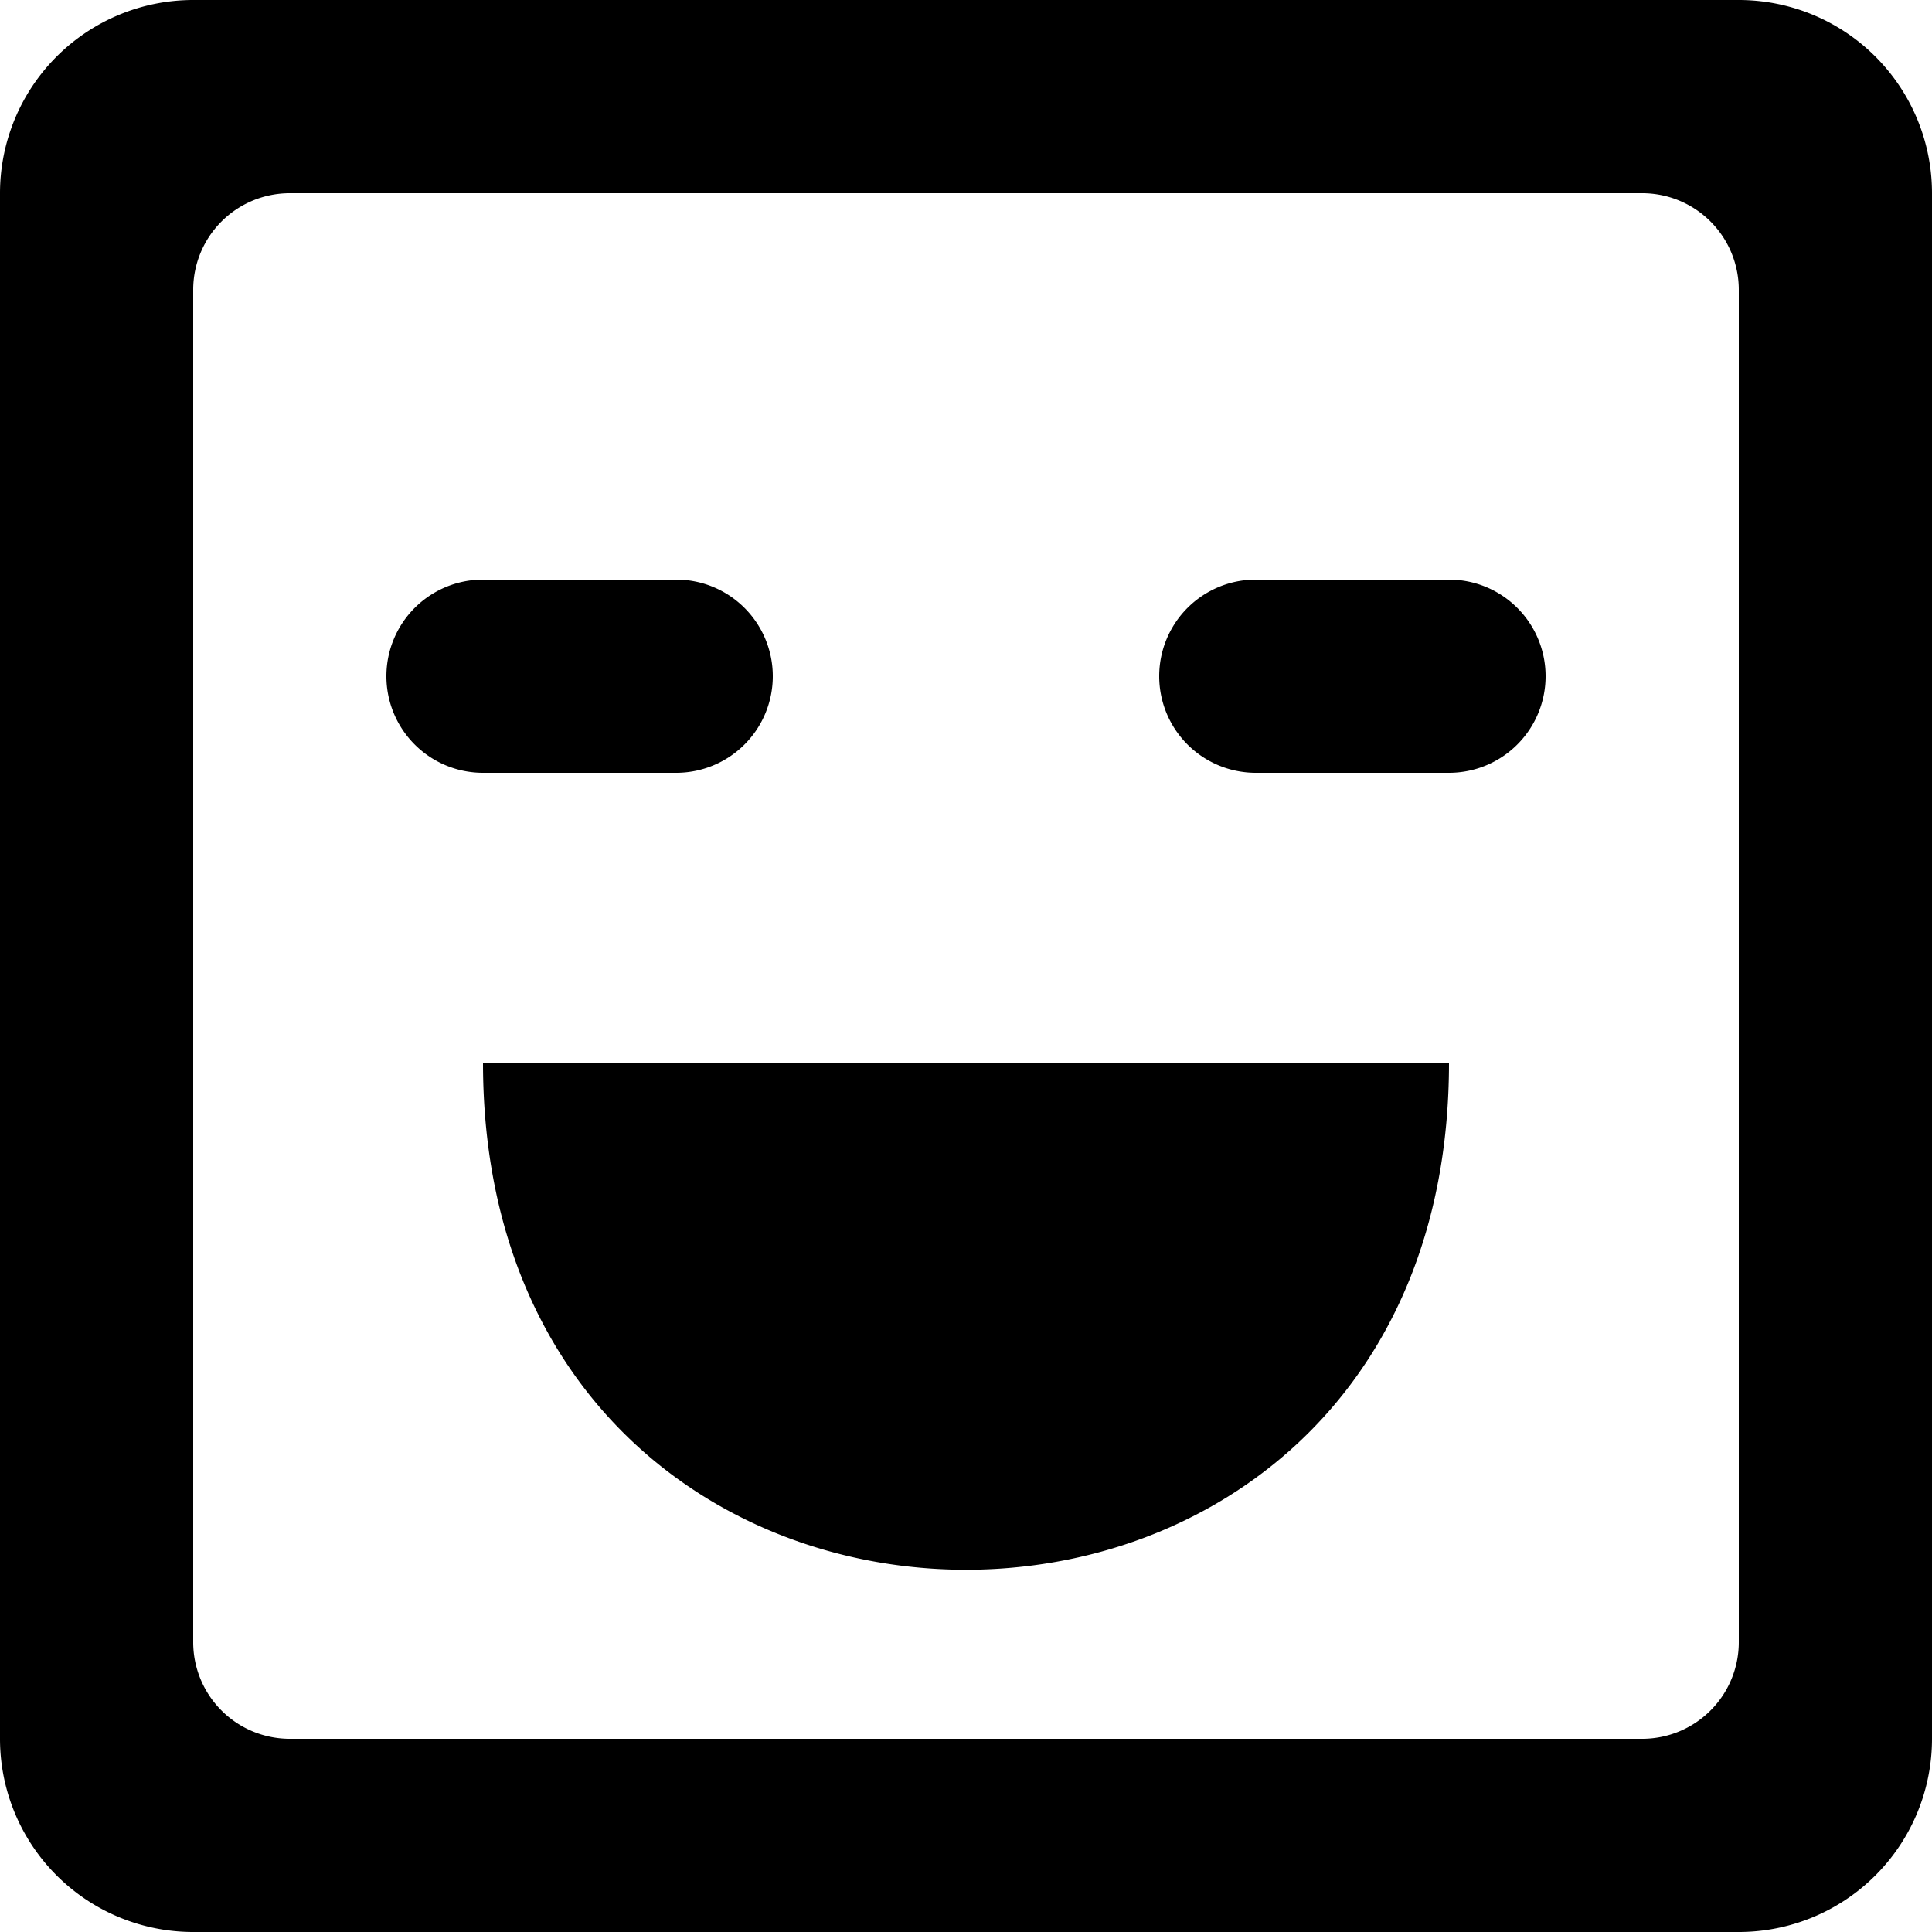 <svg xmlns="http://www.w3.org/2000/svg" width="20" height="20" viewBox="0 0 20 20"><path fill="#000" fill-rule="evenodd" d="M220 6086a1 1 0 0 1-1 1h-2a1 1 0 0 1 0-2h2a1 1 0 0 1 1 1zm-8 0a1 1 0 0 1-1 1h-2a1 1 0 0 1 0-2h2a1 1 0 0 1 1 1zm-3 4h10c0 7-10 7-10 0zm13 6a1 1 0 0 1-1 1h-14a1 1 0 0 1-1-1v-14a1 1 0 0 1 1-1h14a1 1 0 0 1 1 1v14zm2-15a2 2 0 0 0-2-2h-16a2 2 0 0 0-2 2v16a2 2 0 0 0 2 2h16a2 2 0 0 0 2-2v-16z" transform="translate(-204 -6079)"/></svg>